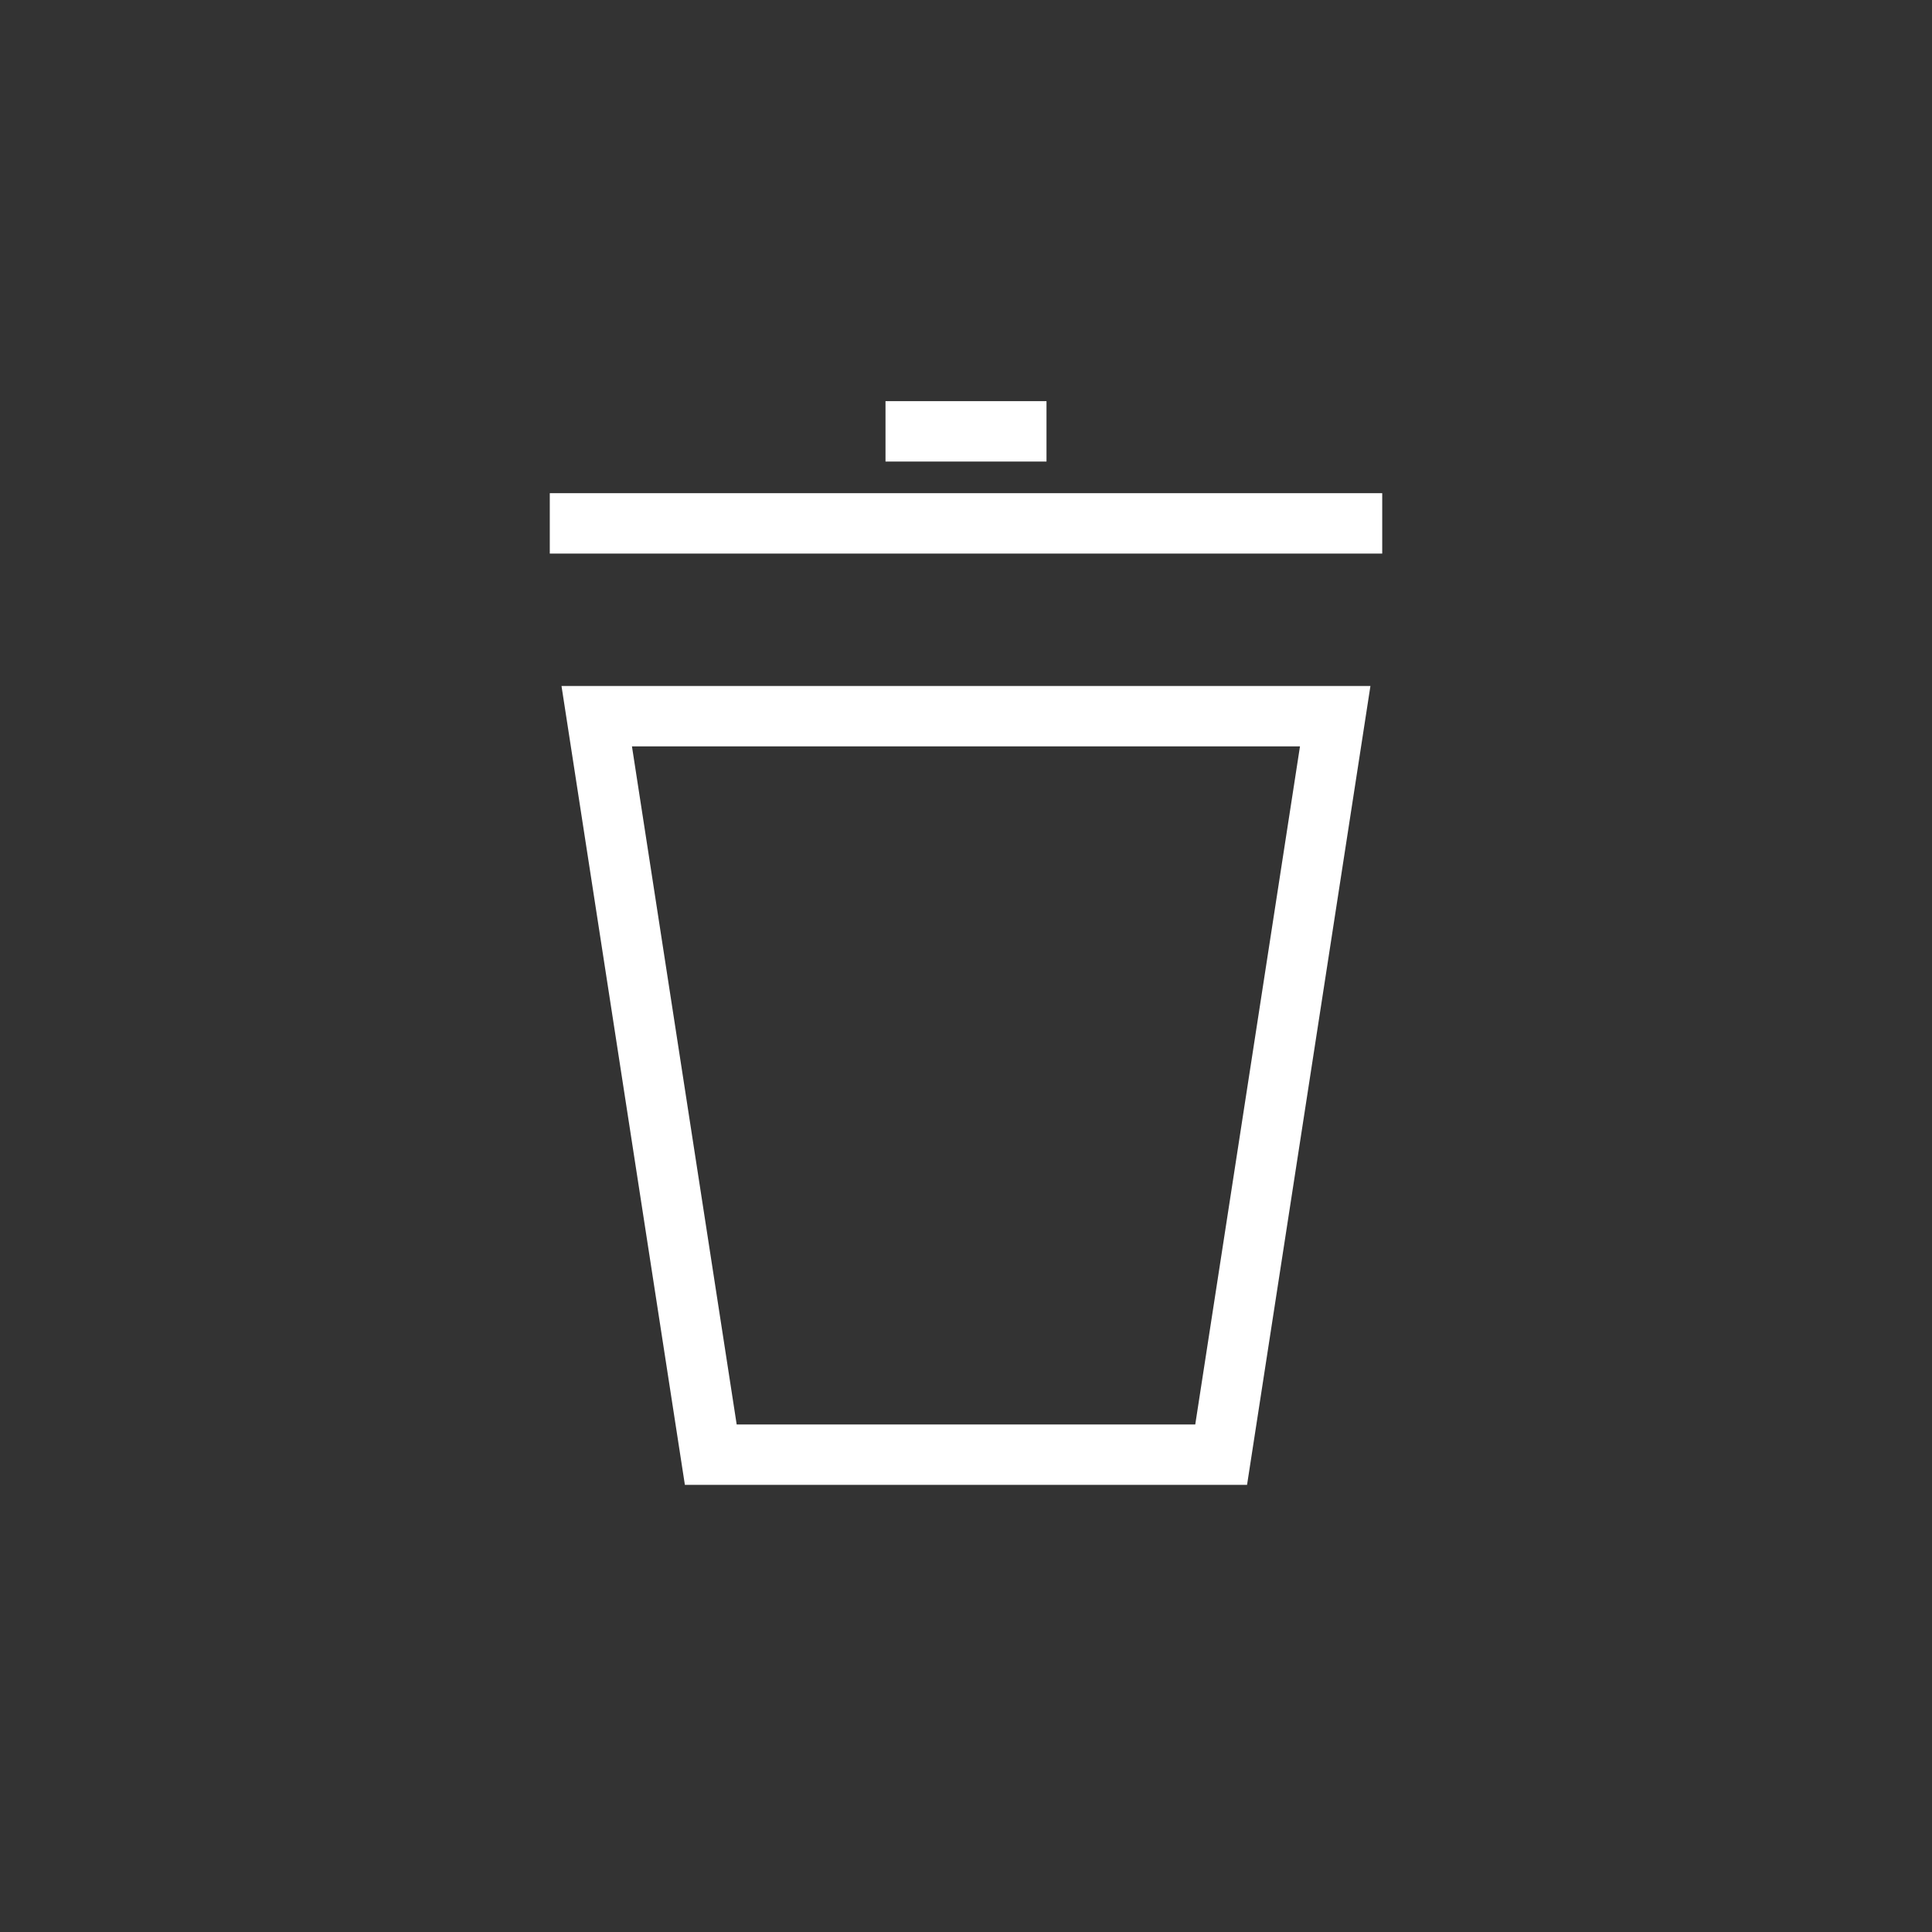<?xml version="1.0" encoding="UTF-8" standalone="no"?>
<!-- Created with Inkscape (http://www.inkscape.org/) -->

<svg
   xmlns:dc="http://purl.org/dc/elements/1.1/"
   xmlns:cc="http://creativecommons.org/ns#"
   xmlns:rdf="http://www.w3.org/1999/02/22-rdf-syntax-ns#"
   xmlns:svg="http://www.w3.org/2000/svg"
   xmlns="http://www.w3.org/2000/svg"
   xmlns:sodipodi="http://sodipodi.sourceforge.net/DTD/sodipodi-0.dtd"
   xmlns:inkscape="http://www.inkscape.org/namespaces/inkscape"
   width="30"
   height="30"
   id="svg7305"
   version="1.1"
   inkscape:version="0.48+devel r"
   viewBox="0 0 30 30"
   sodipodi:docname="trash_ico.svg">
  <rect x="0" y="0" width="30" height="30" fill="#333333" stroke="none"/>
  <defs
     id="defs7307" />
  <sodipodi:namedview
     id="base"
     pagecolor="#ffffff"
     bordercolor="#666666"
     borderopacity="1.0"
     inkscape:pageopacity="0"
     inkscape:pageshadow="2"
     inkscape:zoom="5.6"
     inkscape:cx="33.014945"
     inkscape:cy="-13.455099"
     inkscape:document-units="px"
     inkscape:current-layer="layer1"
     showgrid="false"
     inkscape:window-width="1914"
     inkscape:window-height="864"
     inkscape:window-x="0"
     inkscape:window-y="0"
     inkscape:window-maximized="0" />
  <g
     inkscape:label="Layer 1"
     inkscape:groupmode="layer"
     id="layer1"
     transform="translate(0,-1022.362)">
    <path
       d="m 8.537,1030.489 12.926,0"
       style="fill:none;stroke:#ffffff;stroke-width:0.938;stroke-linecap:butt;stroke-linejoin:miter;stroke-miterlimit:4;stroke-opacity:1;stroke-dasharray:none"
       id="path3232"
       inkscape:connector-curvature="0" />
    <path
       d="m 13.75,1029.06 2.5,0"
       style="fill:none;stroke:#ffffff;stroke-width:0.938;stroke-linecap:butt;stroke-linejoin:miter;stroke-miterlimit:4;stroke-opacity:1;stroke-dasharray:none"
       id="path3236"
       inkscape:connector-curvature="0" />
    <path
       d="m 9.266,1033.483 1.771,11.467 7.925,0 1.771,-11.467 -11.467,0 z"
       style="fill:none;stroke:#ffffff;stroke-width:0.938;stroke-linecap:butt;stroke-linejoin:miter;stroke-miterlimit:4;stroke-opacity:1;stroke-dasharray:none"
       id="path3240"
       inkscape:connector-curvature="0" />
  </g>
</svg>
